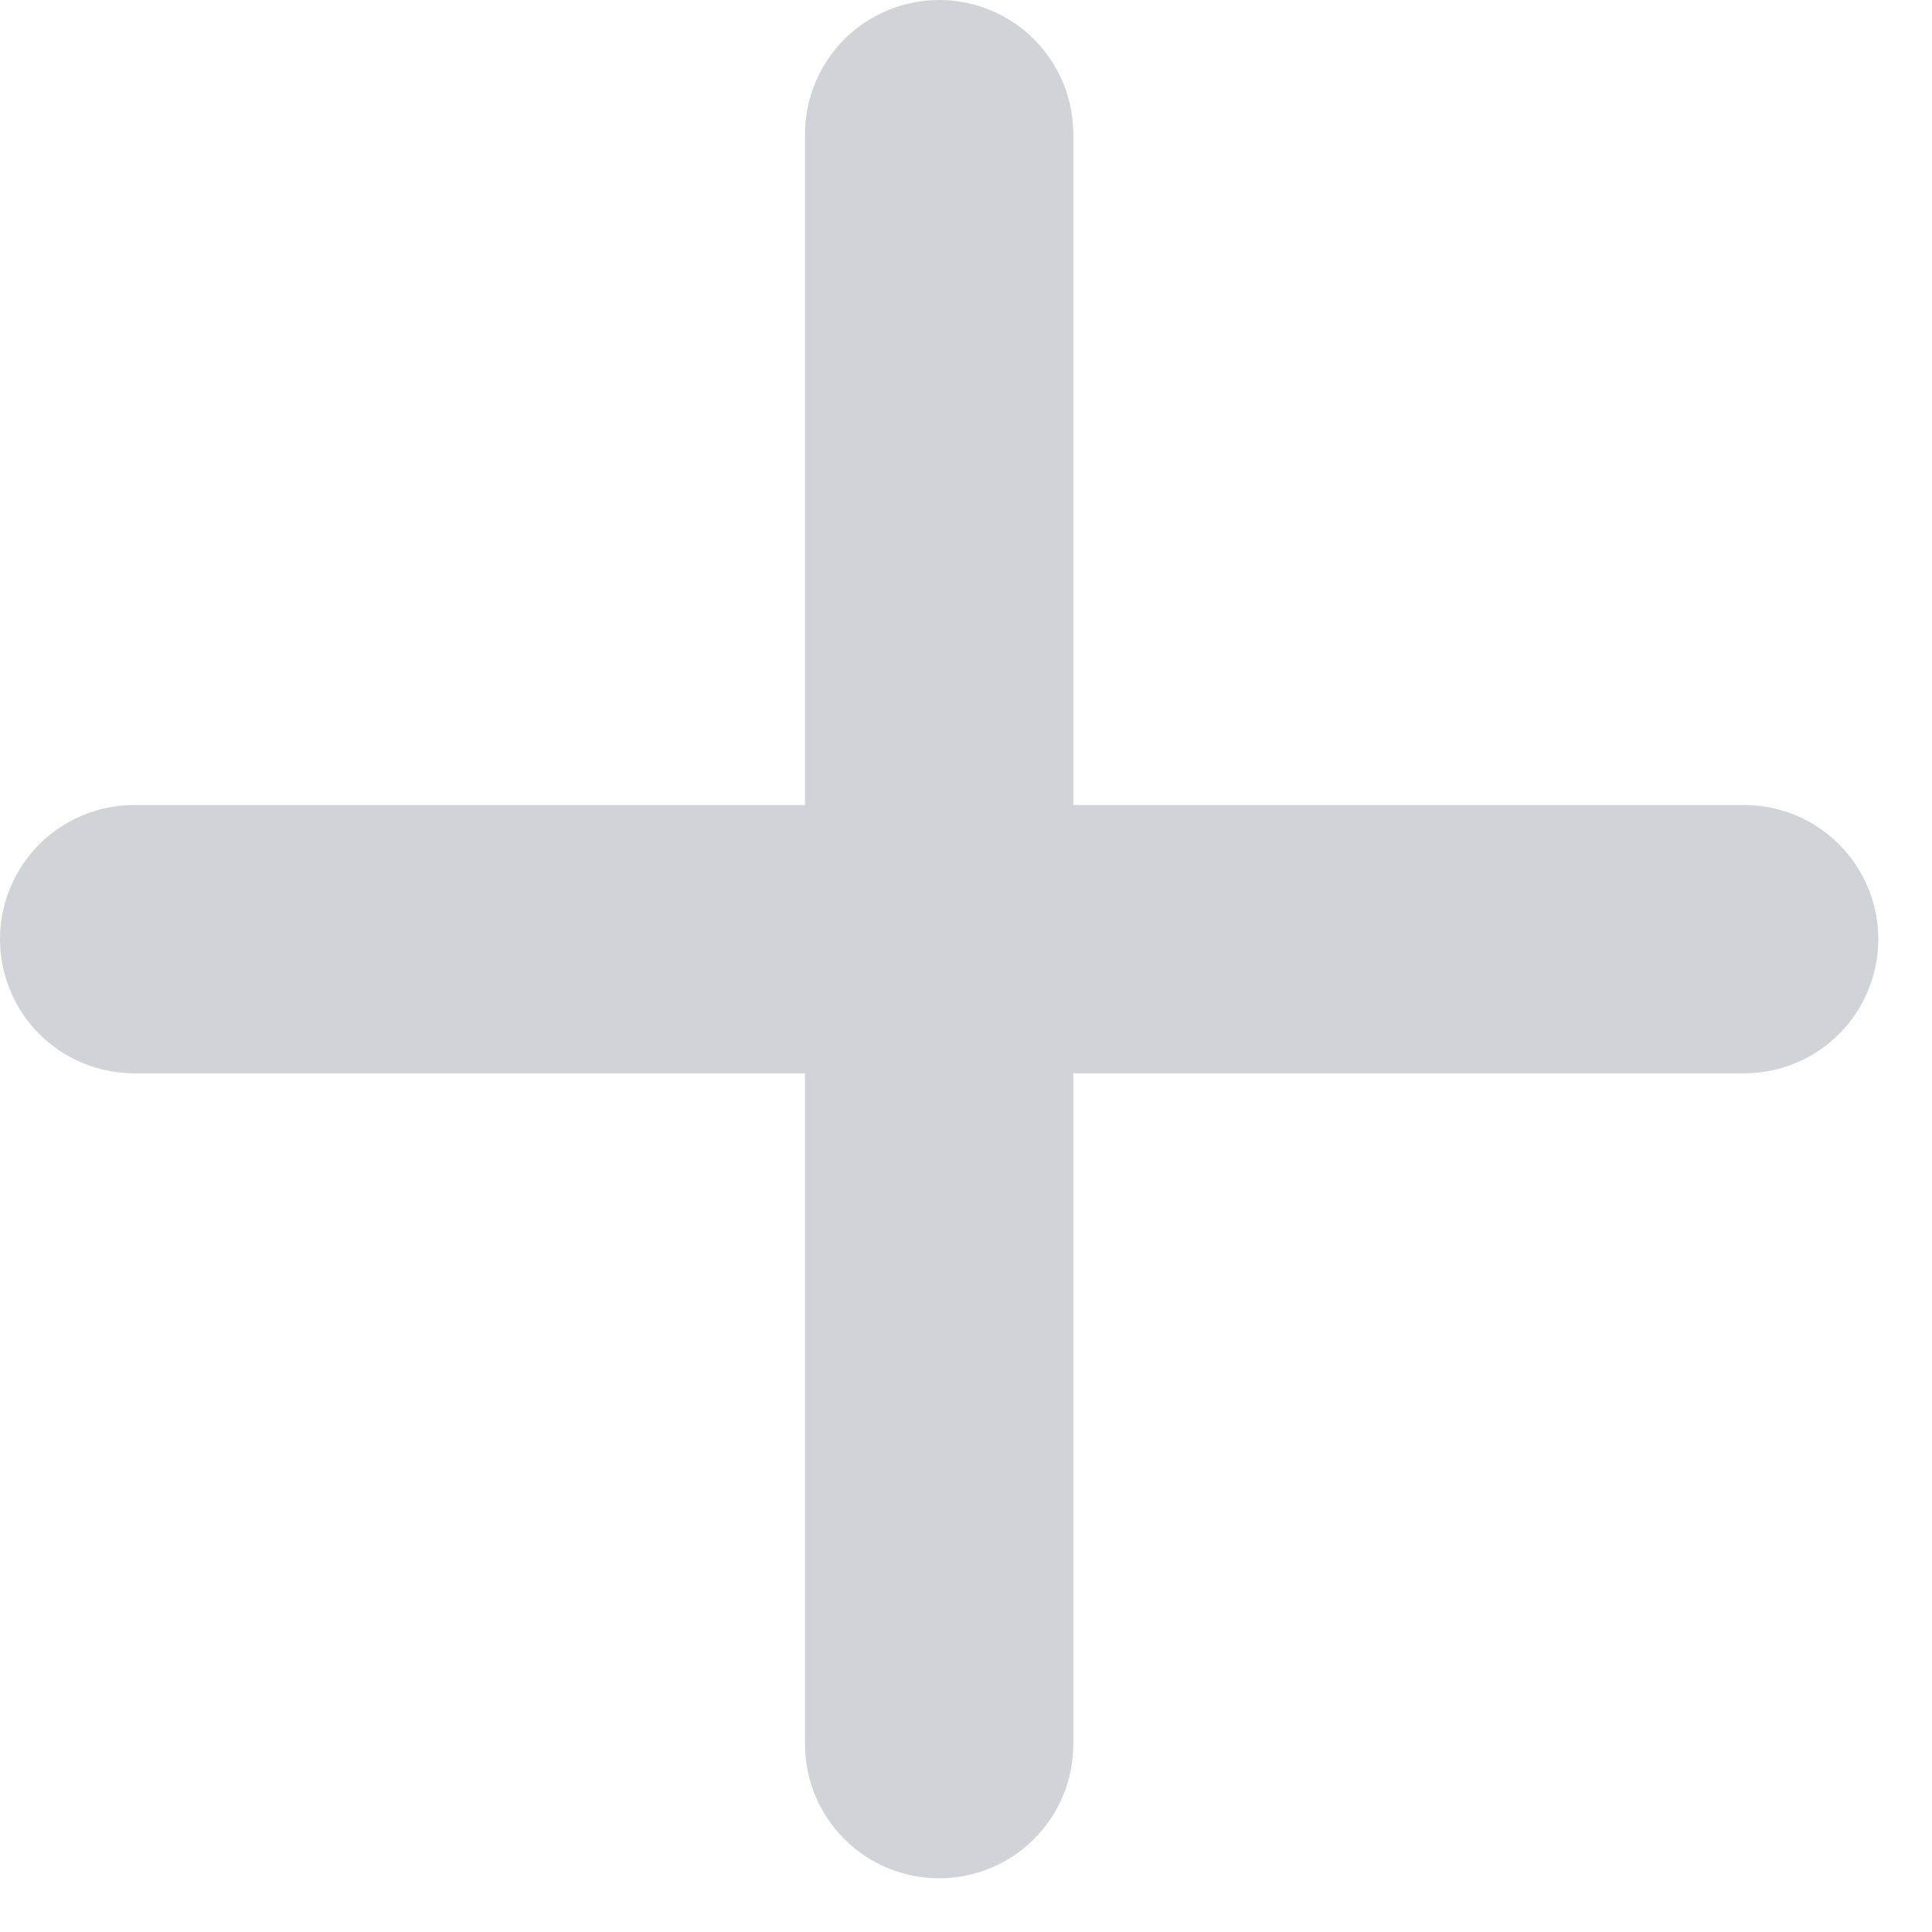 <svg width="24" height="24" viewBox="0 0 24 24" fill="none" xmlns="http://www.w3.org/2000/svg">
<g id="Plus">
<path id="Vector" d="M21.667 13.333H13.333V21.667C13.333 22.109 13.158 22.533 12.845 22.845C12.533 23.158 12.109 23.333 11.667 23.333C11.225 23.333 10.801 23.158 10.488 22.845C10.176 22.533 10 22.109 10 21.667V13.333H1.667C1.225 13.333 0.801 13.158 0.488 12.845C0.176 12.533 0 12.109 0 11.667C0 11.225 0.176 10.801 0.488 10.488C0.801 10.176 1.225 10 1.667 10H10V1.667C10 1.225 10.176 0.801 10.488 0.488C10.801 0.176 11.225 0 11.667 0C12.109 0 12.533 0.176 12.845 0.488C13.158 0.801 13.333 1.225 13.333 1.667V10H21.667C22.109 10 22.533 10.176 22.845 10.488C23.158 10.801 23.333 11.225 23.333 11.667C23.333 12.109 23.158 12.533 22.845 12.845C22.533 13.158 22.109 13.333 21.667 13.333Z" fill="#D2D3D9"/>
</g>
</svg>
